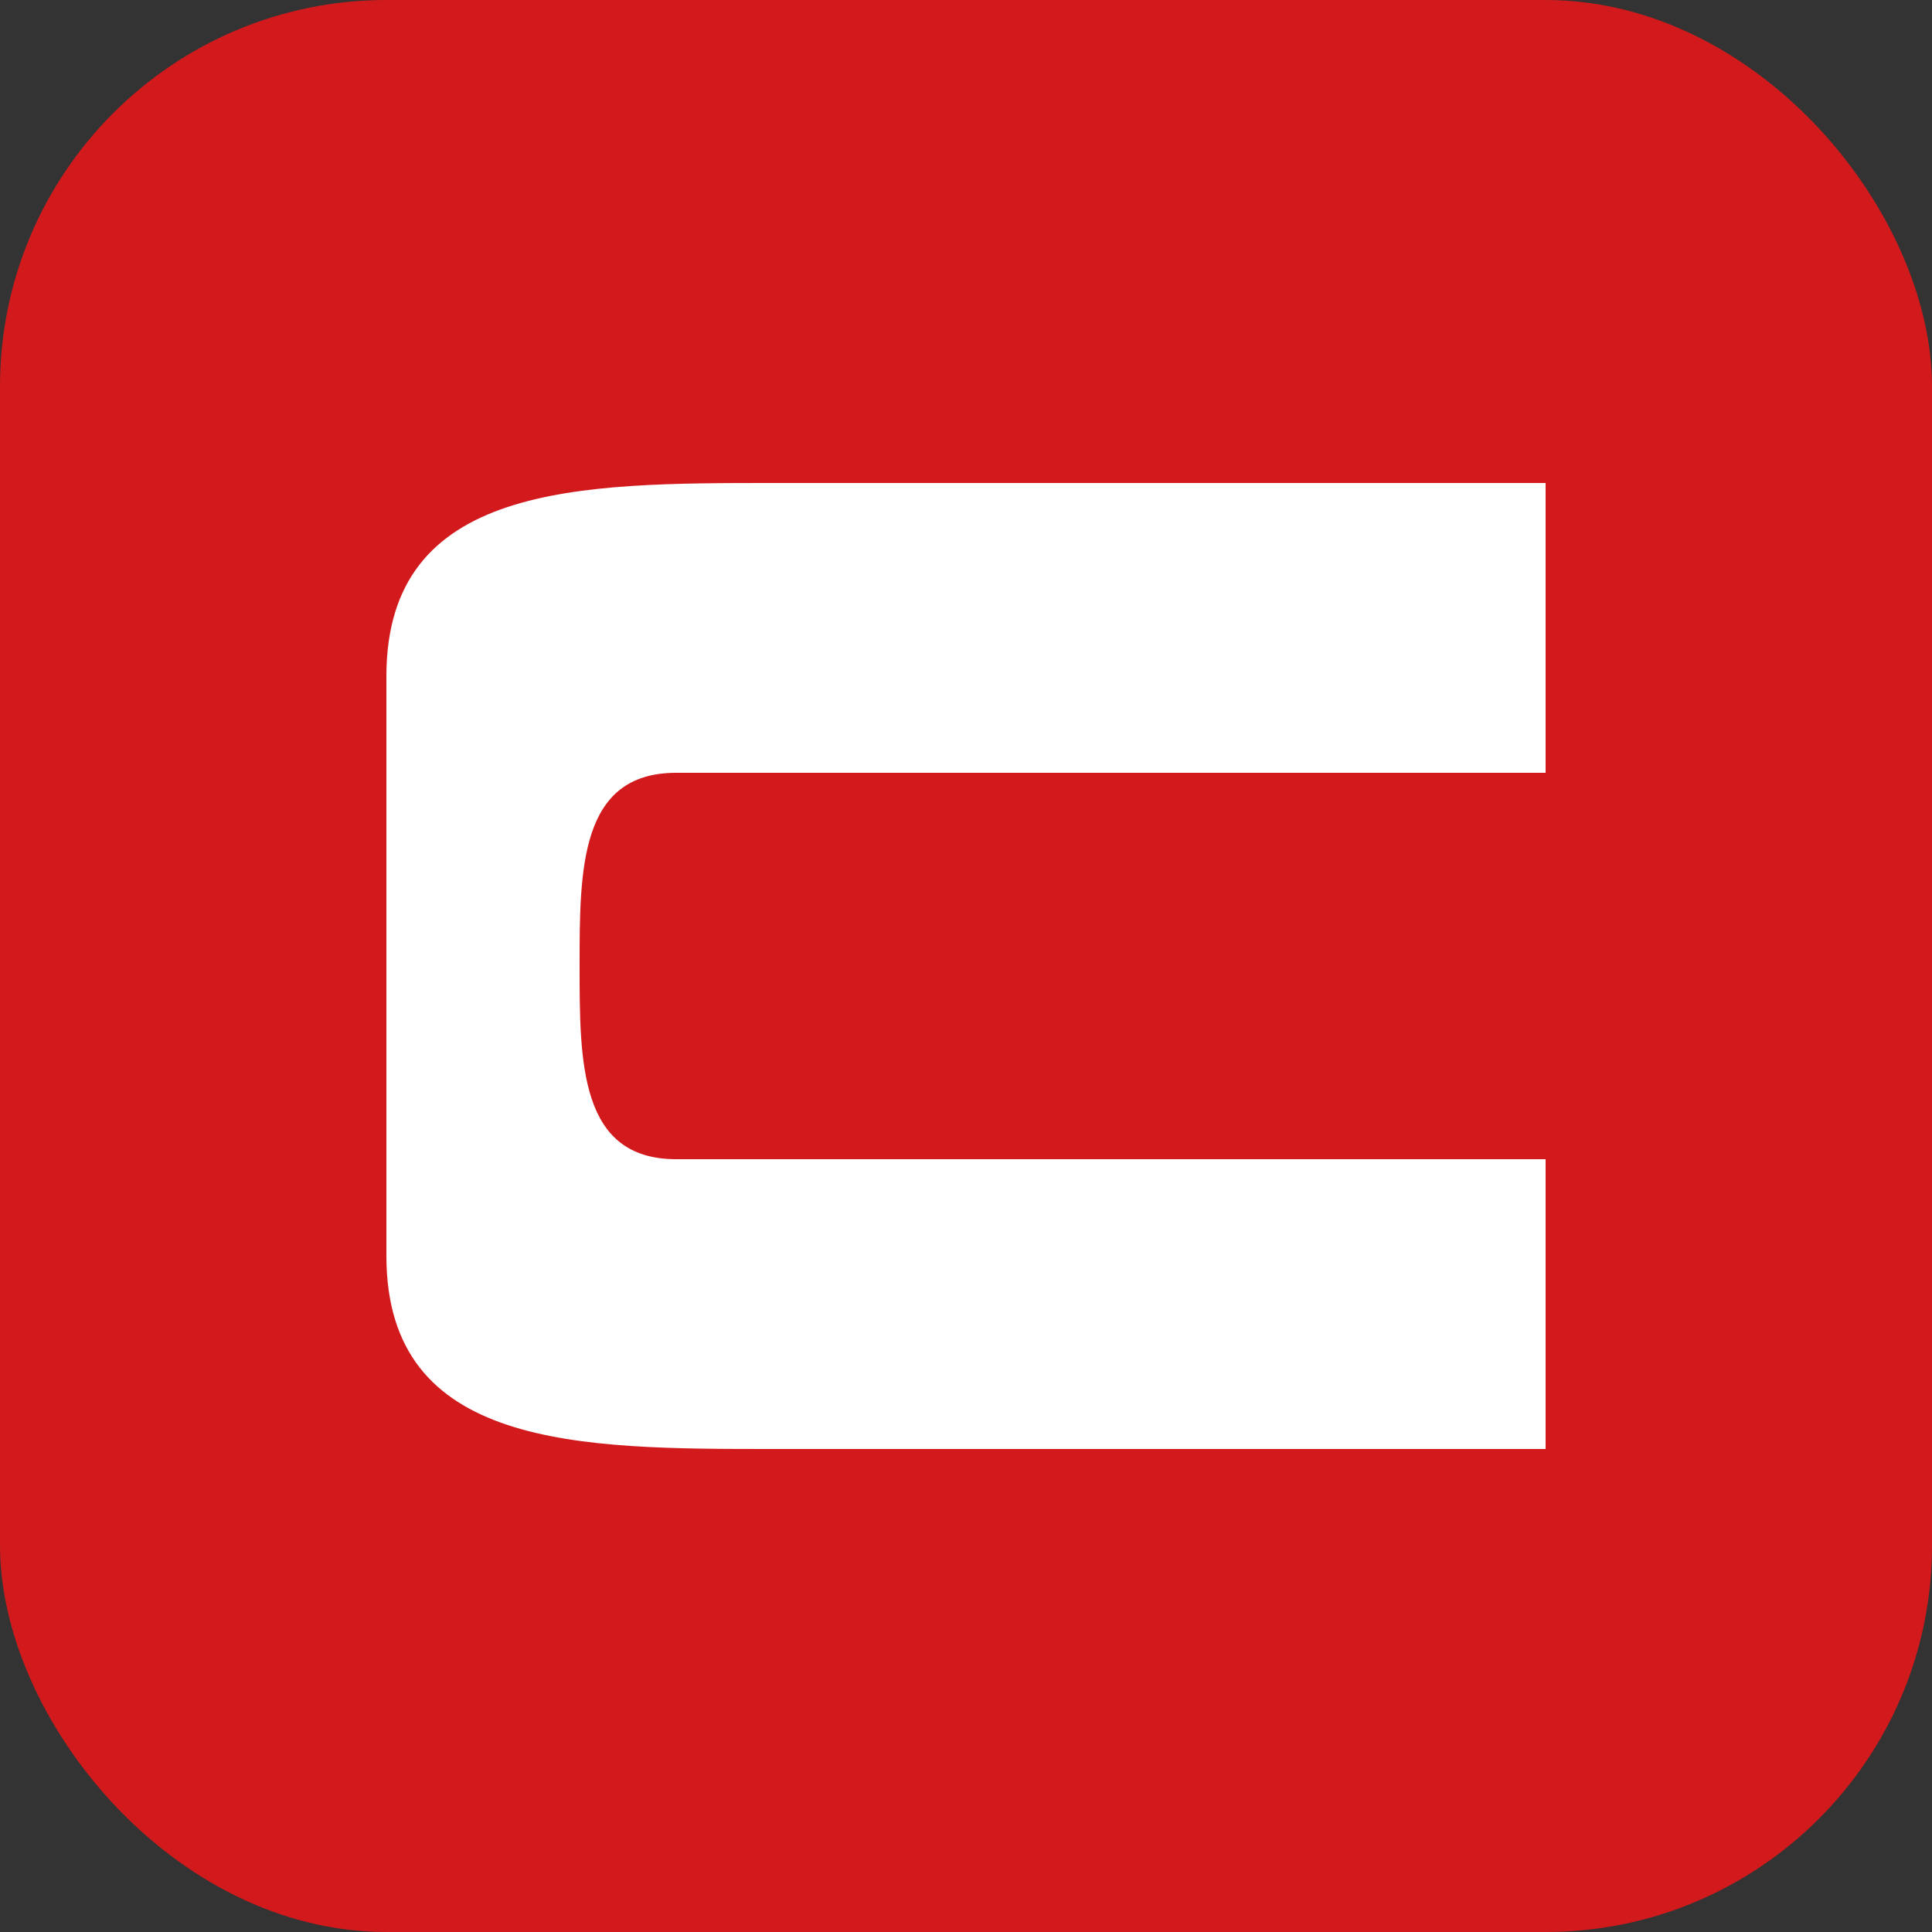 <?xml version="1.0" encoding="UTF-8" standalone="no"?>
<svg xmlns="http://www.w3.org/2000/svg" viewBox="0 0 100 100" width="100" height="100">
  <rect x="0" y="0" width="100" height="100" fill="#333333" stroke="none"/>
  <rect width="100" height="100" rx="20" ry="20" fill="#d21a1c"/>
  <path d="M20 35 C20 25, 30 25, 40 25 L80 25 L80 40 L35 40 C30 40, 30 45, 30 50 C30 55, 30 60, 35 60 L80 60 L80 75 L40 75 C30 75, 20 75, 20 65 Z" fill="#ffffff"/>
</svg>